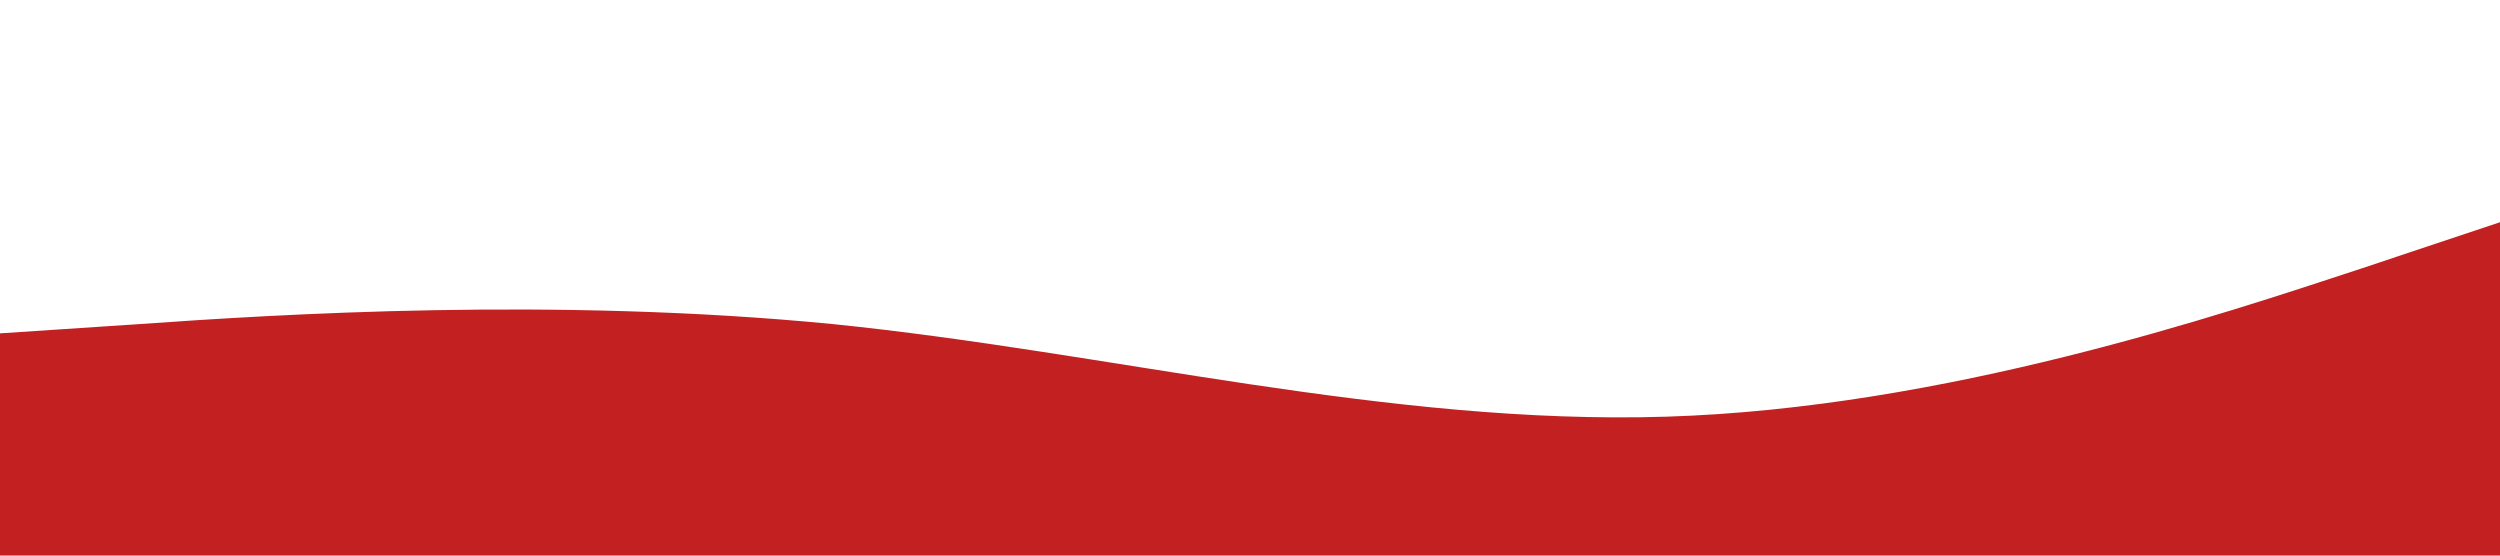 <?xml version="1.0" standalone="no"?><svg xmlns="http://www.w3.org/2000/svg" viewBox="0 0 1440 320"><path fill="#C32121" fill-opacity="1" d="M0,192L80,186.7C160,181,320,171,480,186.7C640,203,800,245,960,240C1120,235,1280,181,1360,154.7L1440,128L1440,320L1360,320C1280,320,1120,320,960,320C800,320,640,320,480,320C320,320,160,320,80,320L0,320Z"></path></svg>